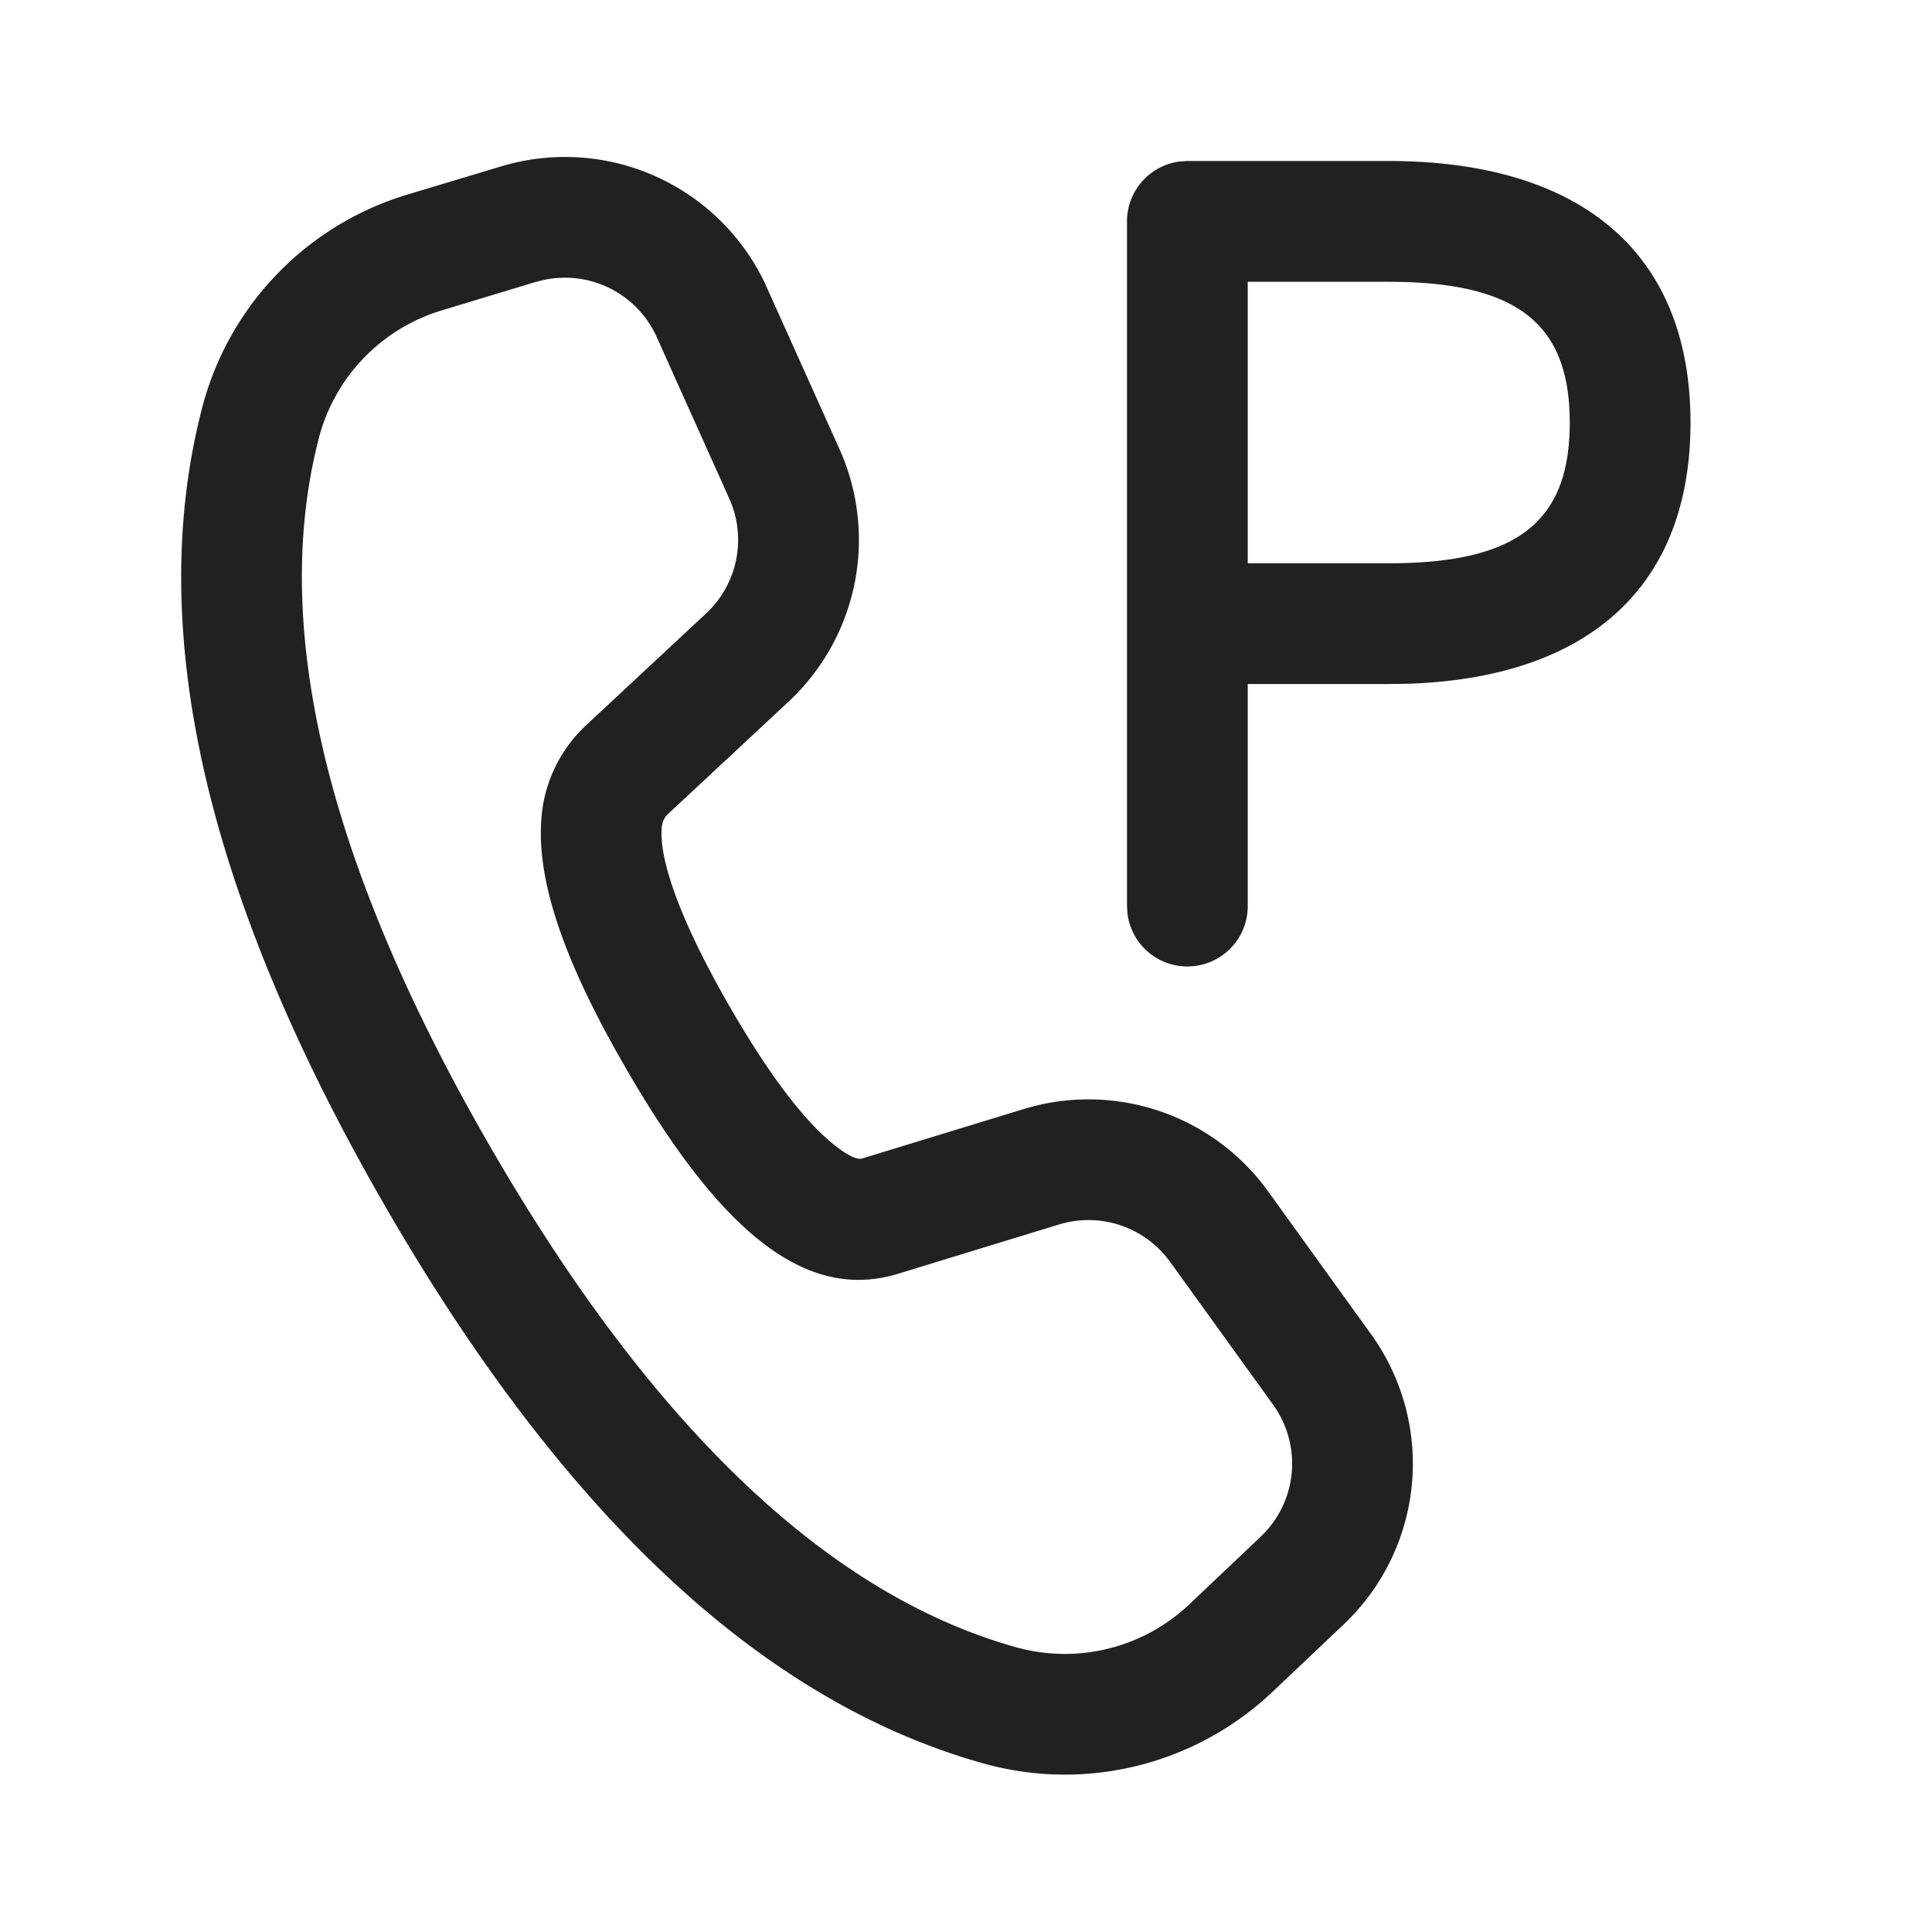 <svg viewBox="0 0 24 24" fill="none" xmlns="http://www.w3.org/2000/svg" height="1em" width="1em">
  <path d="m9.526 3.572.902 2.006a2.75 2.75 0 0 1-.633 3.139L8.3 10.11a.25.25 0 0 0-.078.155c-.044.397.225 1.17.846 2.245.45.781.859 1.33 1.206 1.637.243.215.376.261.433.245l2.01-.615a2.75 2.75 0 0 1 3.034 1.02l1.28 1.776a2.75 2.75 0 0 1-.338 3.605l-.887.84a3.75 3.75 0 0 1-3.586.889c-2.755-.769-5.224-3.093-7.436-6.924C2.57 11.147 1.792 7.843 2.51 5.07a3.75 3.75 0 0 1 2.548-2.652l1.167-.351a2.75 2.75 0 0 1 3.302 1.505Zm-2.87-.07-1.166.353a2.25 2.25 0 0 0-1.53 1.59c-.602 2.332.087 5.261 2.123 8.788 2.034 3.522 4.223 5.582 6.54 6.23a2.25 2.25 0 0 0 2.152-.534l.886-.84a1.25 1.25 0 0 0 .154-1.639l-1.28-1.775a1.25 1.25 0 0 0-1.38-.464l-2.015.617c-1.17.348-2.231-.593-3.371-2.568C7 11.93 6.642 10.9 6.732 10.099c.046-.416.24-.8.545-1.086L8.772 7.62a1.25 1.25 0 0 0 .287-1.427l-.901-2.006a1.25 1.25 0 0 0-1.501-.684ZM14.75 2h2.496C19.636 2 21 3.136 21 5.25c0 2.045-1.275 3.173-3.518 3.244l-.236.003H15.5v2.76a.75.75 0 0 1-1.493.101L14 11.257V2.75a.75.75 0 0 1 .649-.743L14.75 2h2.496-2.496Zm2.496 1.5H15.5v3.497h1.747C18.863 7 19.5 6.47 19.5 5.25c0-1.168-.586-1.704-2.057-1.747l-.197-.003Z" fill="#212121"/>
</svg>
